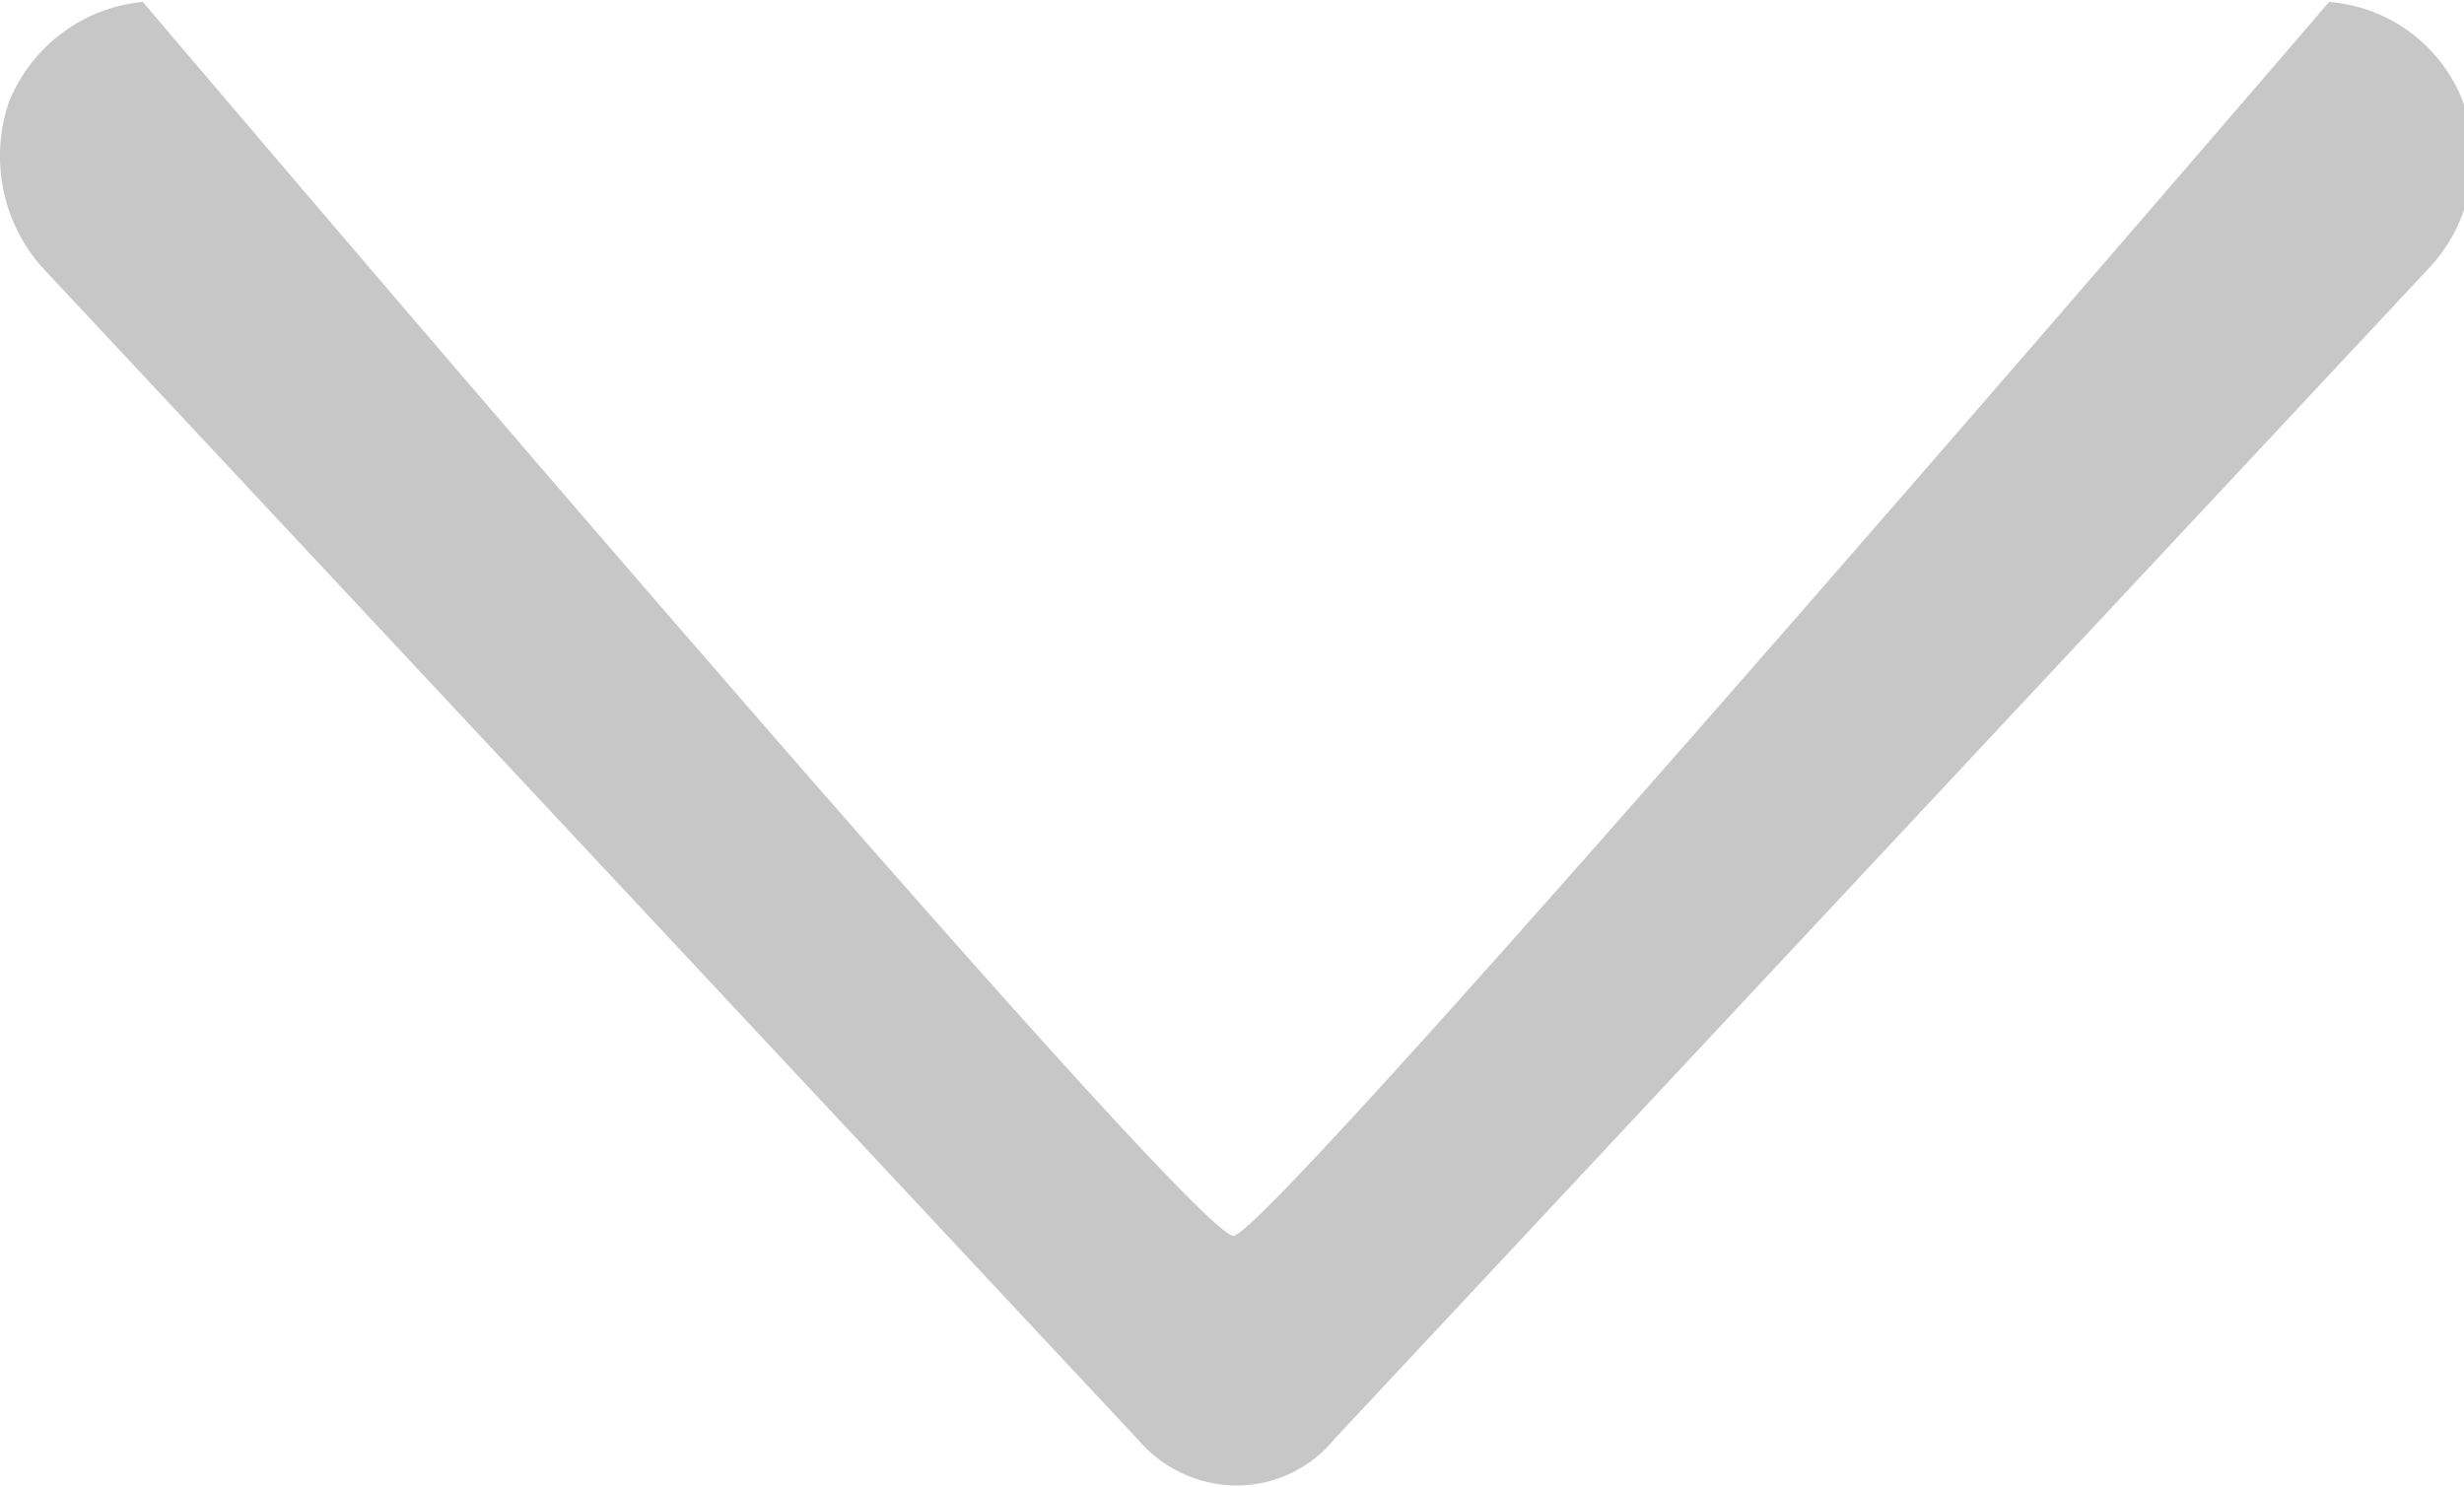 <!-- Generated by IcoMoon.io -->
<svg version="1.1" xmlns="http://www.w3.org/2000/svg" width="53" height="32" viewBox="0 0 53 32">
<title>xialaxk</title>
<path fill="#c7c7c7" d="M52.279 5.733l-23.566 25.215c-0.503 0.619-1.265 1.011-2.118 1.011-0.004 0-0.007 0-0.011 0h0.001c-0.854-0.009-1.615-0.399-2.124-1.006l-0.004-0.004-23.566-25.215c-0.554-0.632-0.892-1.465-0.892-2.377 0-0.425 0.074-0.833 0.209-1.212l-0.008 0.025c0.489-1.17 1.57-2.002 2.859-2.127l0.014-0.001s22.502 26.545 23.459 26.545c0.798 0 23.566-26.545 23.566-26.545 1.31 0.104 2.401 0.945 2.865 2.105l0.008 0.023c0.138 0.361 0.217 0.778 0.217 1.213 0 0.907-0.345 1.733-0.911 2.354l0.002-0.003z"></path>
</svg>
